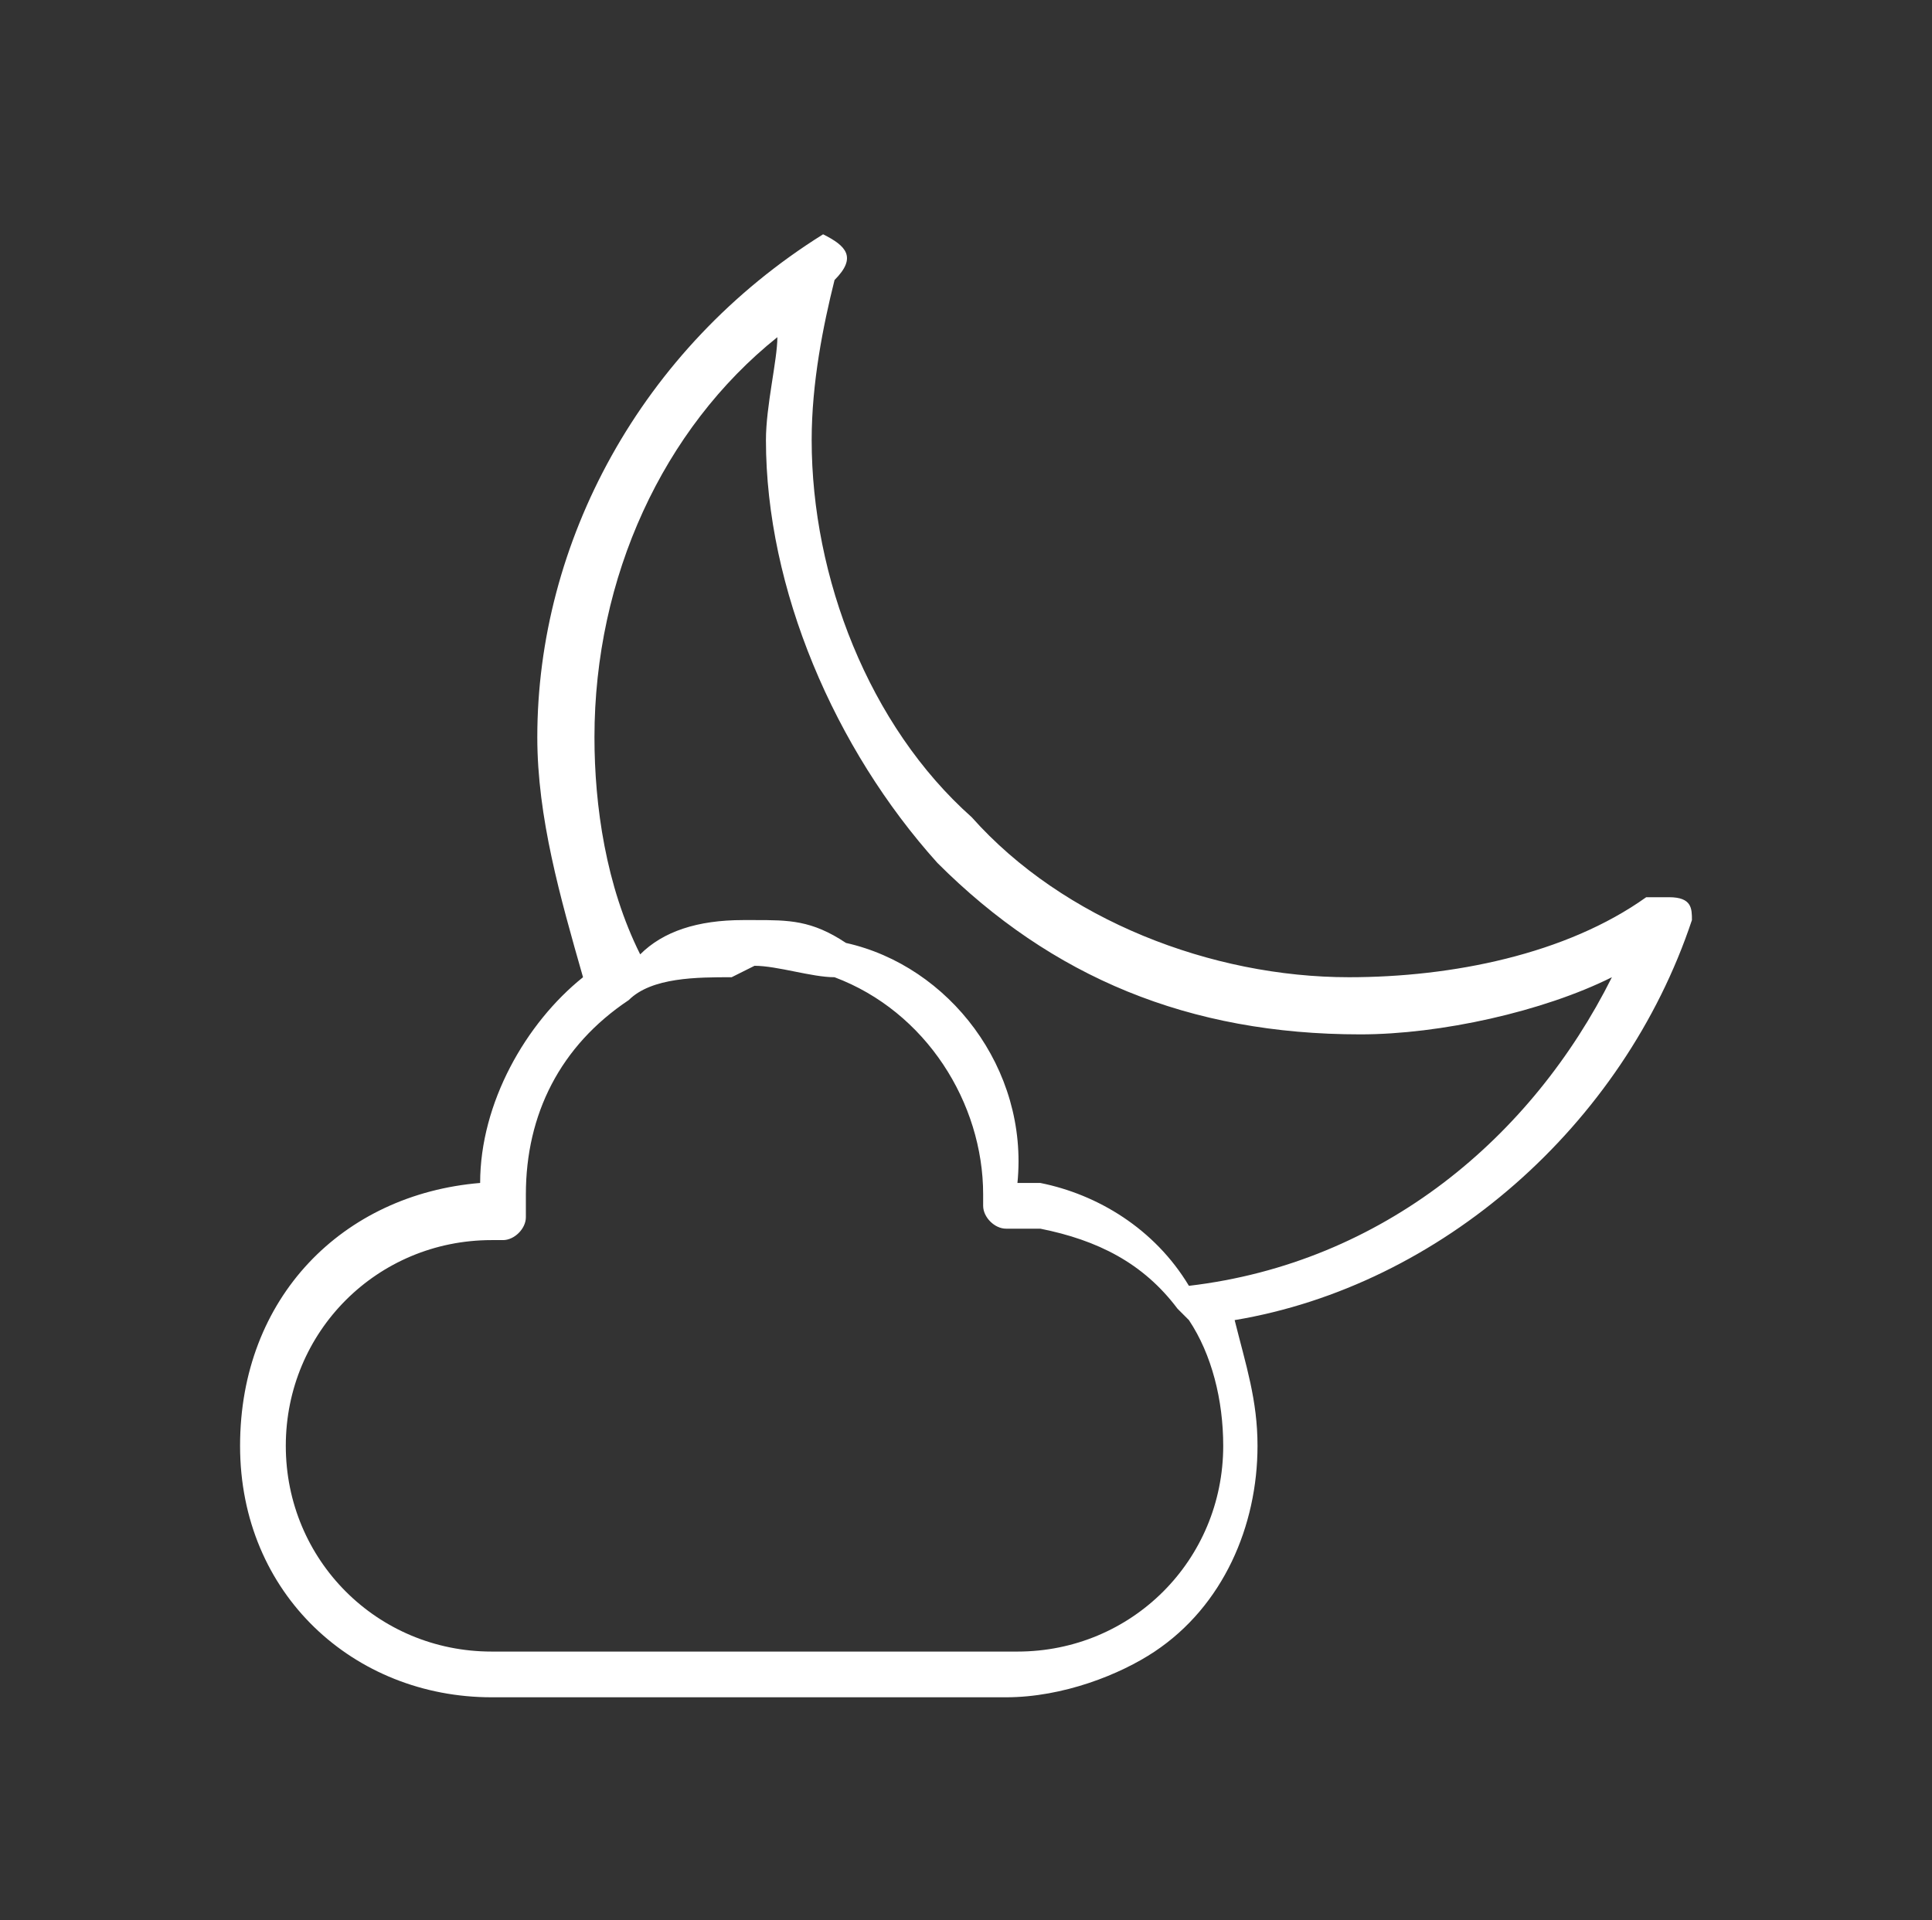 <?xml version="1.0" encoding="utf-8"?>
<!-- Generator: Adobe Illustrator 25.4.1, SVG Export Plug-In . SVG Version: 6.00 Build 0)  -->
<svg version="1.1"
	 id="Layer_1" xmlns:cc="http://creativecommons.org/ns#" xmlns:dc="http://purl.org/dc/elements/1.1/" xmlns:inkscape="http://www.inkscape.org/namespaces/inkscape" xmlns:rdf="http://www.w3.org/1999/02/22-rdf-syntax-ns#" xmlns:sodipodi="http://sodipodi.sourceforge.net/DTD/sodipodi-0.dtd" xmlns:svg="http://www.w3.org/2000/svg"
	 xmlns="http://www.w3.org/2000/svg" xmlns:xlink="http://www.w3.org/1999/xlink" x="0px" y="0px" viewBox="0 0 16.9 16.8"
	 style="enable-background:new 0 0 16.9 16.8;" xml:space="preserve">
<rect x="0" y="0" width="16.9" height="16.8" fill="#333333" stroke="none"/>
<style type="text/css">
	.st0{fill:#FFFFFF;}
</style>
<g transform="translate(0,6.35)">
	<path class="st0" d="M7.2-4.3L7.2-4.3L7.2-4.3L7.2-4.3C7.1-4.3,7.1-4.3,7.2-4.3c-1.6,1-2.5,2.7-2.5,4.4l0,0c0,0.7,0.2,1.4,0.4,2.1
		C4.6,2.6,4.2,3.3,4.2,4C3,4.1,2.1,5,2.1,6.3s1,2.2,2.2,2.2h4.5c0.5,0,1-0.2,1.3-0.4C10.7,7.7,11,7,11,6.3l0,0
		c0-0.4-0.1-0.7-0.2-1.1c1.8-0.3,3.4-1.7,4-3.5c0-0.1,0-0.2-0.2-0.2c-0.1,0-0.2,0-0.2,0c-0.7,0.5-1.7,0.7-2.6,0.7
		c-1.2,0-2.5-0.5-3.3-1.4C7.6,0,7.1-1.3,7.1-2.5l0,0l0,0c0-0.5,0.1-1,0.2-1.4C7.5-4.1,7.4-4.2,7.2-4.3L7.2-4.3L7.2-4.3z M6.8-3.4
		L6.8-3.4c0,0.2-0.1,0.6-0.1,0.9l0,0c0,1.3,0.6,2.7,1.5,3.7c1,1,2.2,1.5,3.7,1.5l0,0c0.7,0,1.6-0.2,2.2-0.5c-0.7,1.4-2,2.5-3.7,2.7
		C10.1,4.4,9.6,4.1,9.1,4l0,0c0,0-0.1,0-0.2,0C9,3,8.3,2.1,7.4,1.9l0,0l0,0C7.1,1.7,6.9,1.7,6.6,1.7l0,0l0,0l0,0H6.5
		C6.1,1.7,5.8,1.8,5.6,2C5.3,1.4,5.2,0.7,5.2,0.1C5.2-1.3,5.8-2.6,6.8-3.4L6.8-3.4z M6.6,2.1L6.6,2.1L6.6,2.1c0.2,0,0.5,0.1,0.7,0.1
		l0,0l0,0c0.8,0.3,1.3,1.1,1.3,1.9v0.1l0,0l0,0l0,0l0,0l0,0l0,0c0,0.1,0.1,0.2,0.2,0.2l0,0h0.1c0.1,0,0.1,0,0.2,0l0,0l0,0
		c0.5,0.1,0.9,0.3,1.2,0.7c0,0,0,0,0.1,0.1c0.2,0.3,0.3,0.7,0.3,1.1c0,1-0.8,1.8-1.8,1.8H4.3c-1,0-1.8-0.8-1.8-1.8l0,0
		c0-1,0.8-1.8,1.8-1.8h0.1l0,0c0.1,0,0.2-0.1,0.2-0.2V4.1c0-0.7,0.3-1.3,0.9-1.7l0,0c0.2-0.2,0.6-0.2,0.9-0.2
		C6.6,2.1,6.6,2.1,6.6,2.1L6.6,2.1z"/>
</g>
</svg>
